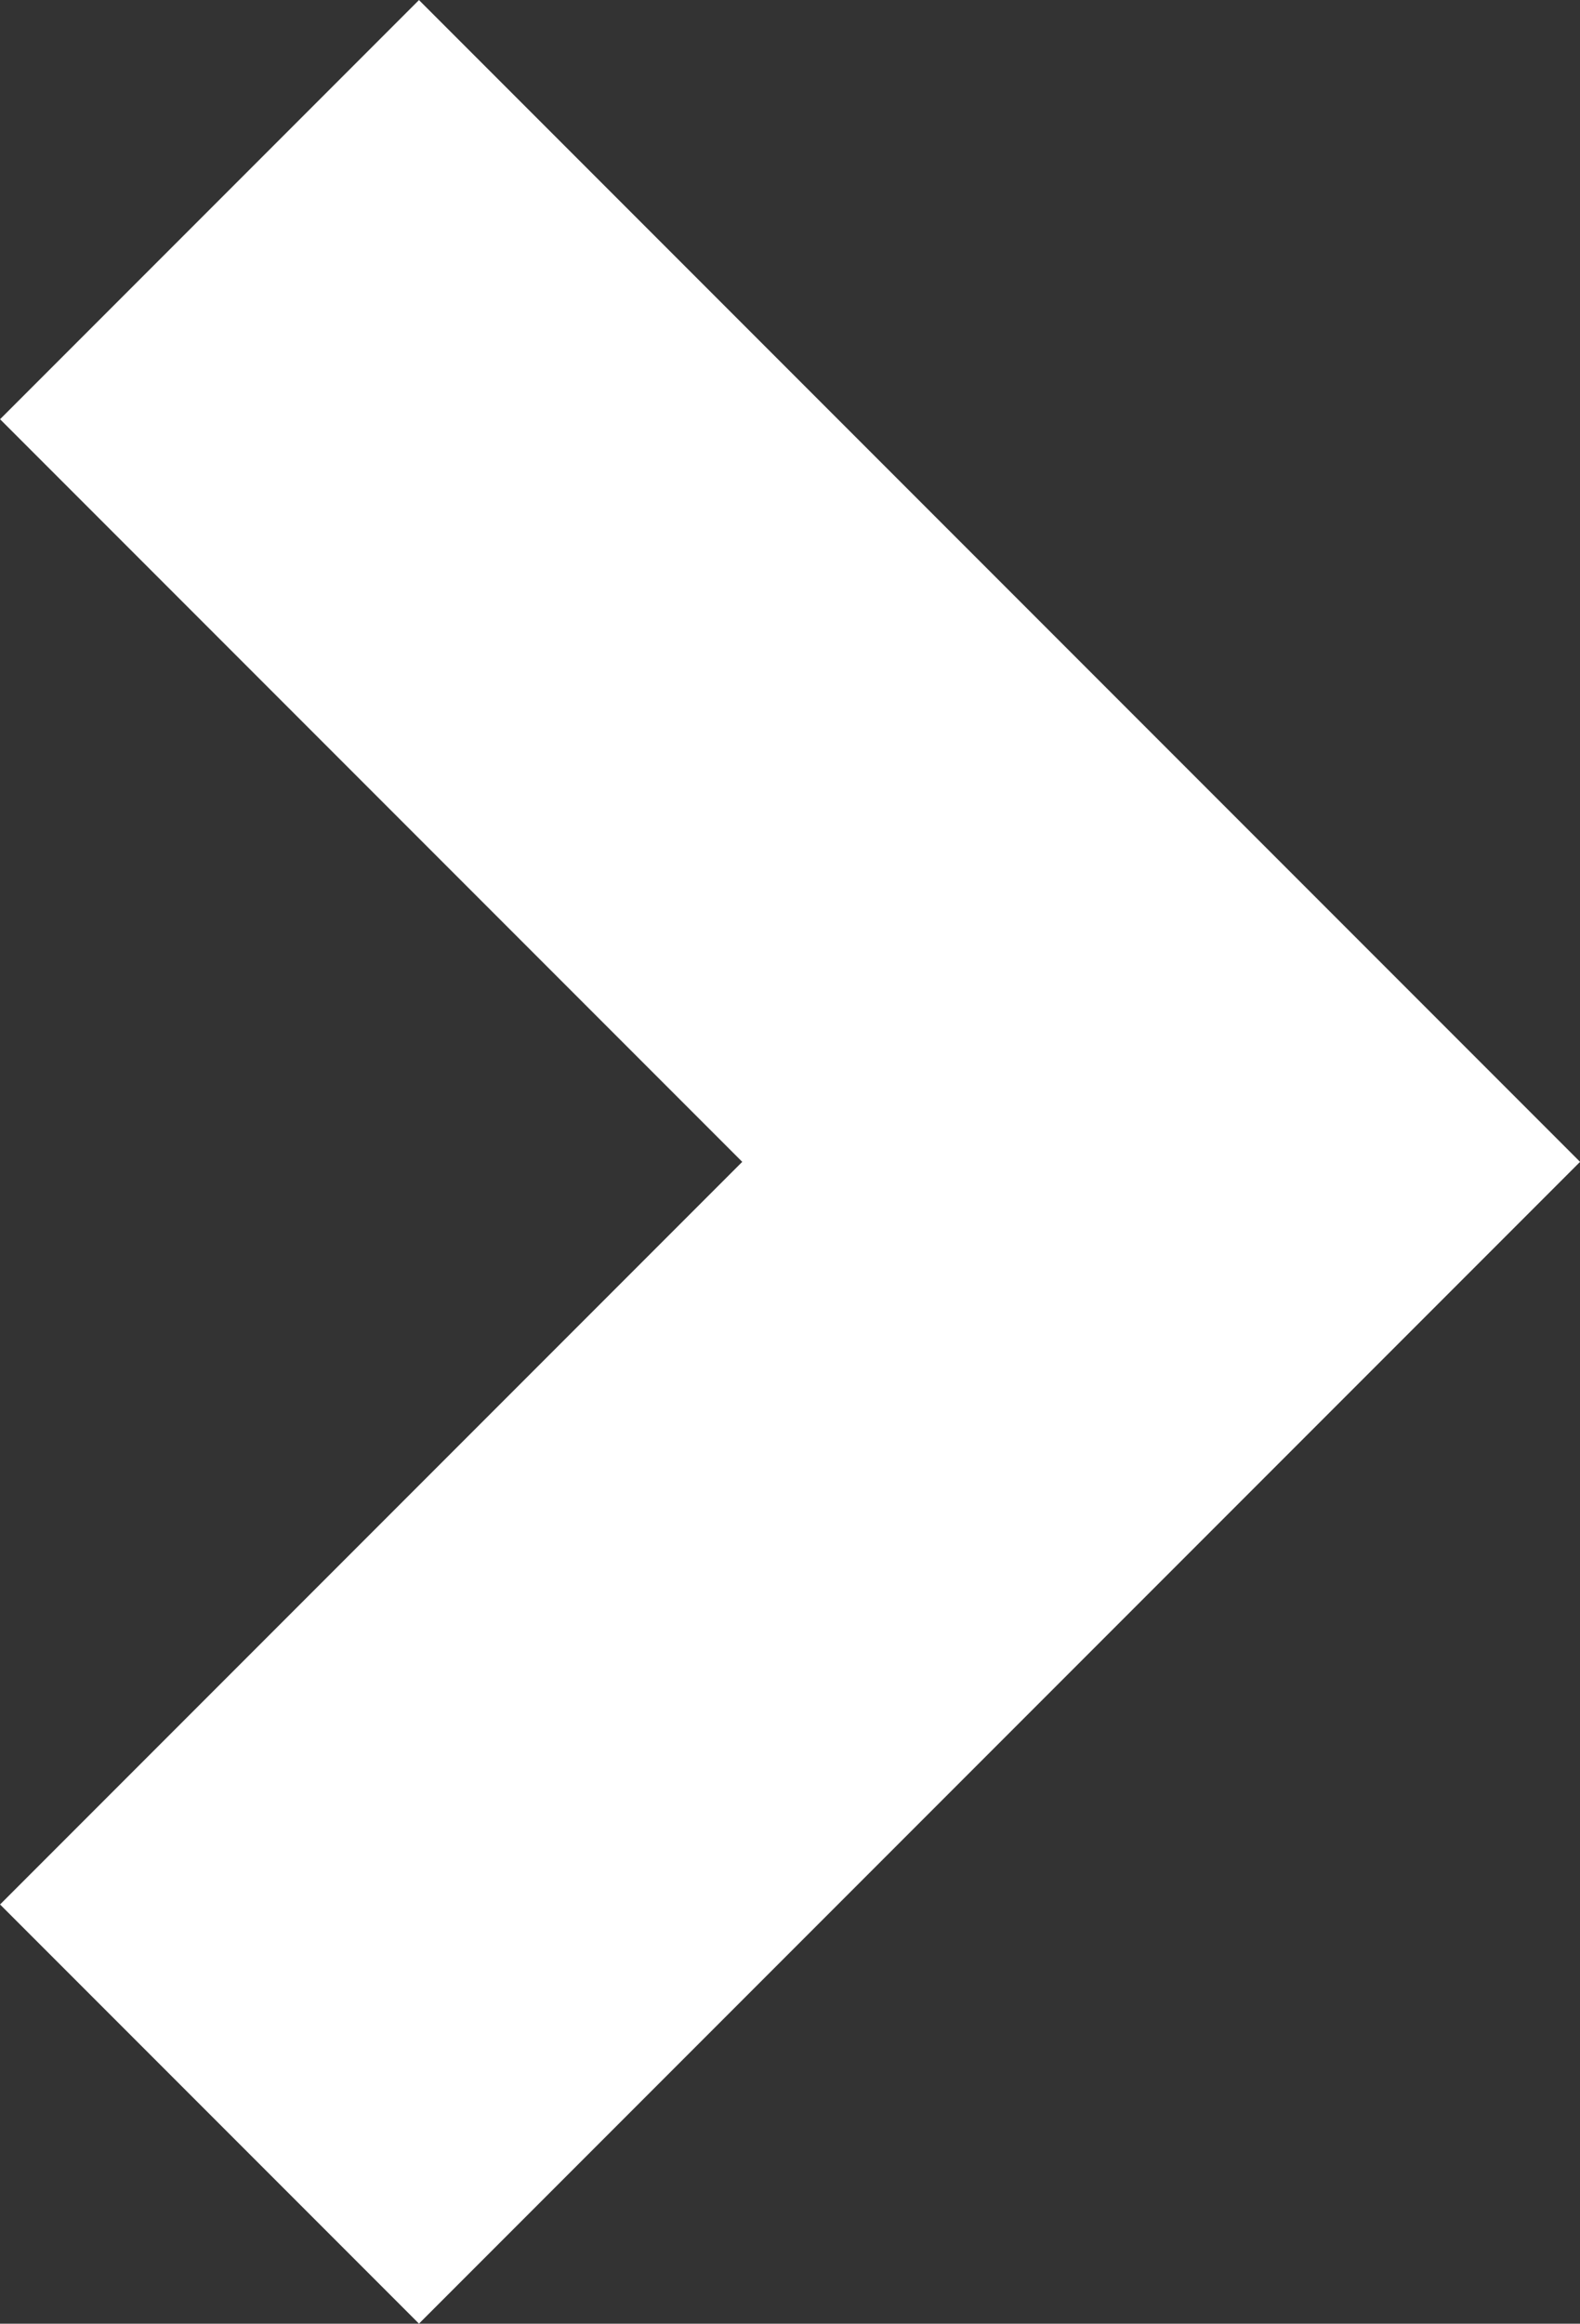 <svg xmlns="http://www.w3.org/2000/svg" width="8.001" height="11.76" viewBox="0 0 8.001 11.76">
  <rect x="0" y="0" width="8.001" height="11.76" fill="#333333" stroke="none"/>
  <path id="Path_2" data-name="Path 2" d="M258.732,576.837l4.819,4.819-4.819,4.819" transform="translate(-257.671 -575.776)" fill="none" stroke="#fff" stroke-width="3"/>
</svg>
